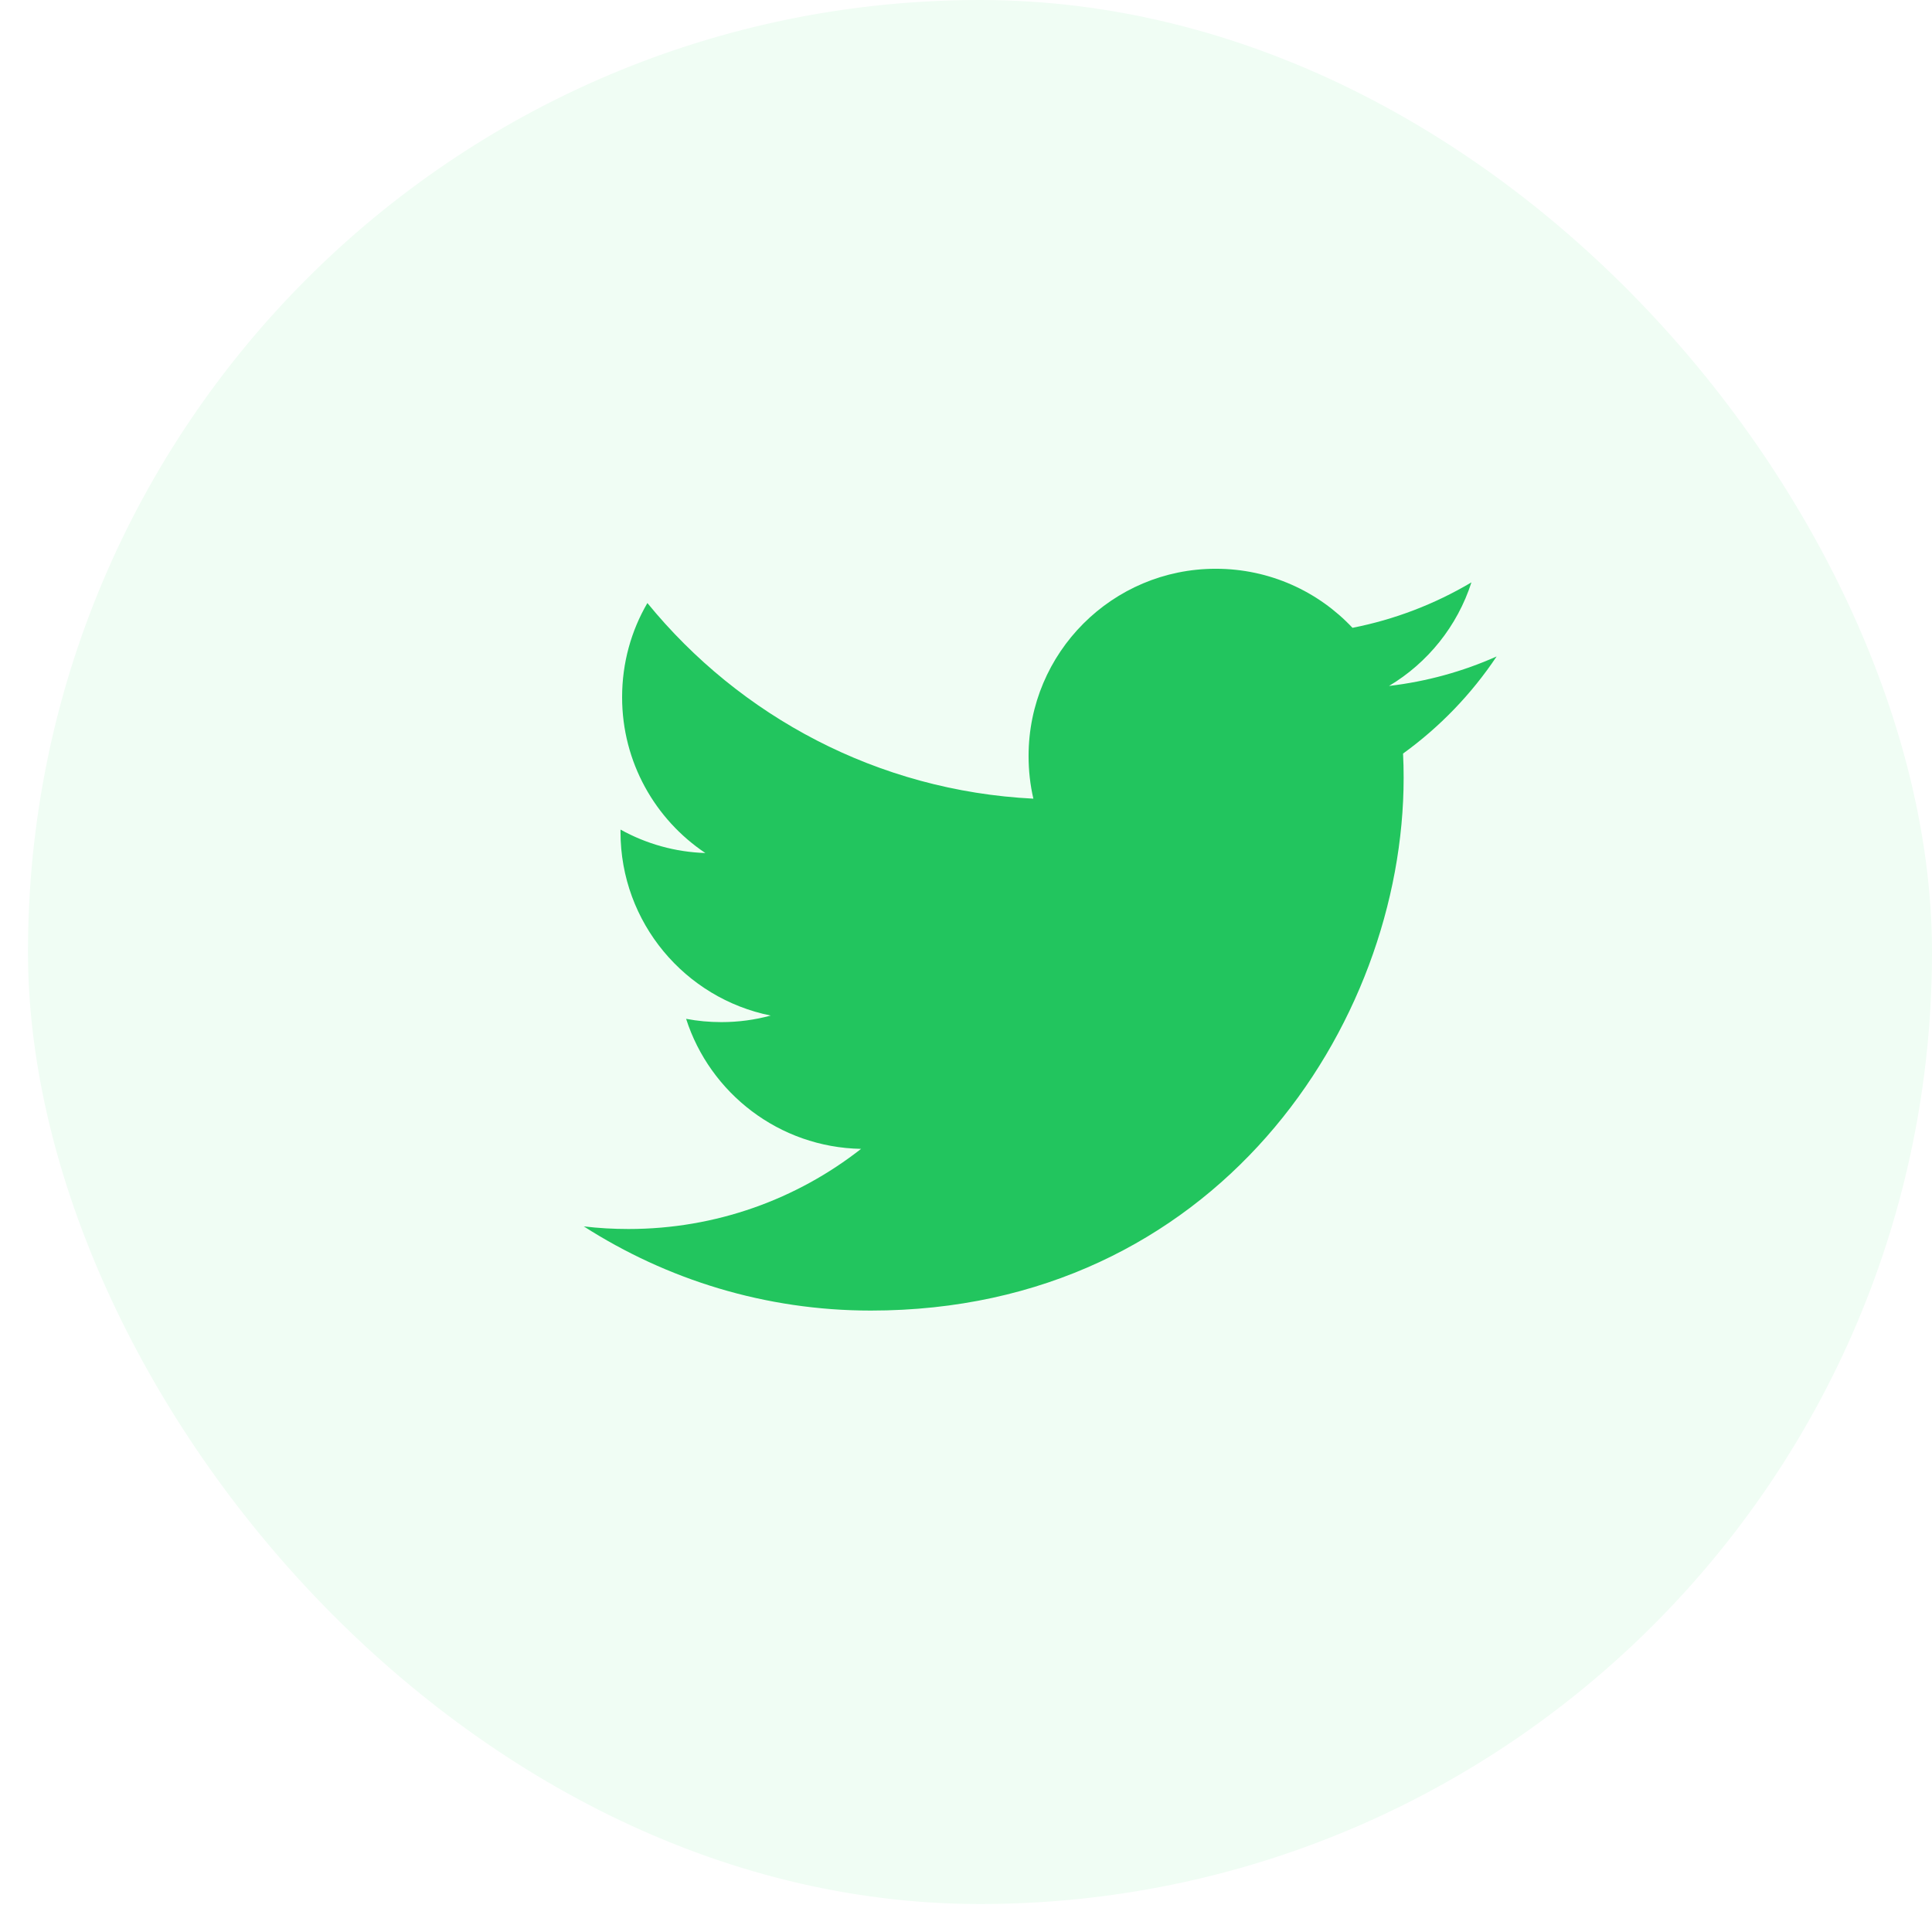 <svg width="23" height="23" viewBox="0 0 23 23" fill="none" xmlns="http://www.w3.org/2000/svg">
<g filter="url(#filter0_b_1_14628)">
<rect x="0.333" width="22.667" height="22.667" rx="11.333" fill="#F0FDF4"/>
</g>
<g clip-path="url(#clip0_1_14628)">
<path d="M17.817 7.815C17.417 7.993 16.988 8.113 16.536 8.166C16.997 7.891 17.35 7.453 17.517 6.933C17.079 7.193 16.6 7.376 16.101 7.474C15.694 7.041 15.115 6.771 14.473 6.771C13.243 6.771 12.245 7.768 12.245 9C12.245 9.174 12.264 9.344 12.302 9.508C10.449 9.415 8.807 8.527 7.707 7.179C7.515 7.508 7.406 7.891 7.406 8.3C7.406 9.073 7.799 9.755 8.397 10.155C8.043 10.144 7.697 10.048 7.387 9.876V9.904C7.387 10.984 8.156 11.885 9.175 12.09C8.988 12.141 8.792 12.168 8.588 12.168C8.444 12.168 8.305 12.155 8.168 12.129C8.452 13.014 9.275 13.659 10.251 13.677C9.488 14.275 8.526 14.631 7.482 14.631C7.302 14.631 7.125 14.621 6.95 14.6C7.937 15.232 9.108 15.602 10.367 15.602C14.467 15.602 16.71 12.205 16.71 9.259C16.71 9.162 16.708 9.066 16.703 8.971C17.14 8.655 17.517 8.264 17.817 7.815Z" fill="#22C55E"/>
</g>
<defs>
<filter id="filter0_b_1_14628" x="-117.416" y="-117.749" width="258.165" height="258.165" filterUnits="userSpaceOnUse" color-interpolation-filters="sRGB">
<feFlood flood-opacity="0" result="BackgroundImageFix"/>
<feGaussianBlur in="BackgroundImageFix" stdDeviation="58.874"/>
<feComposite in2="SourceAlpha" operator="in" result="effect1_backgroundBlur_1_14628"/>
<feBlend mode="normal" in="SourceGraphic" in2="effect1_backgroundBlur_1_14628" result="shape"/>
</filter>
<clipPath id="clip0_1_14628">
<rect width="11.039" height="8.831" fill="white" transform="translate(6.95 6.771)"/>
</clipPath>
</defs>
</svg>
